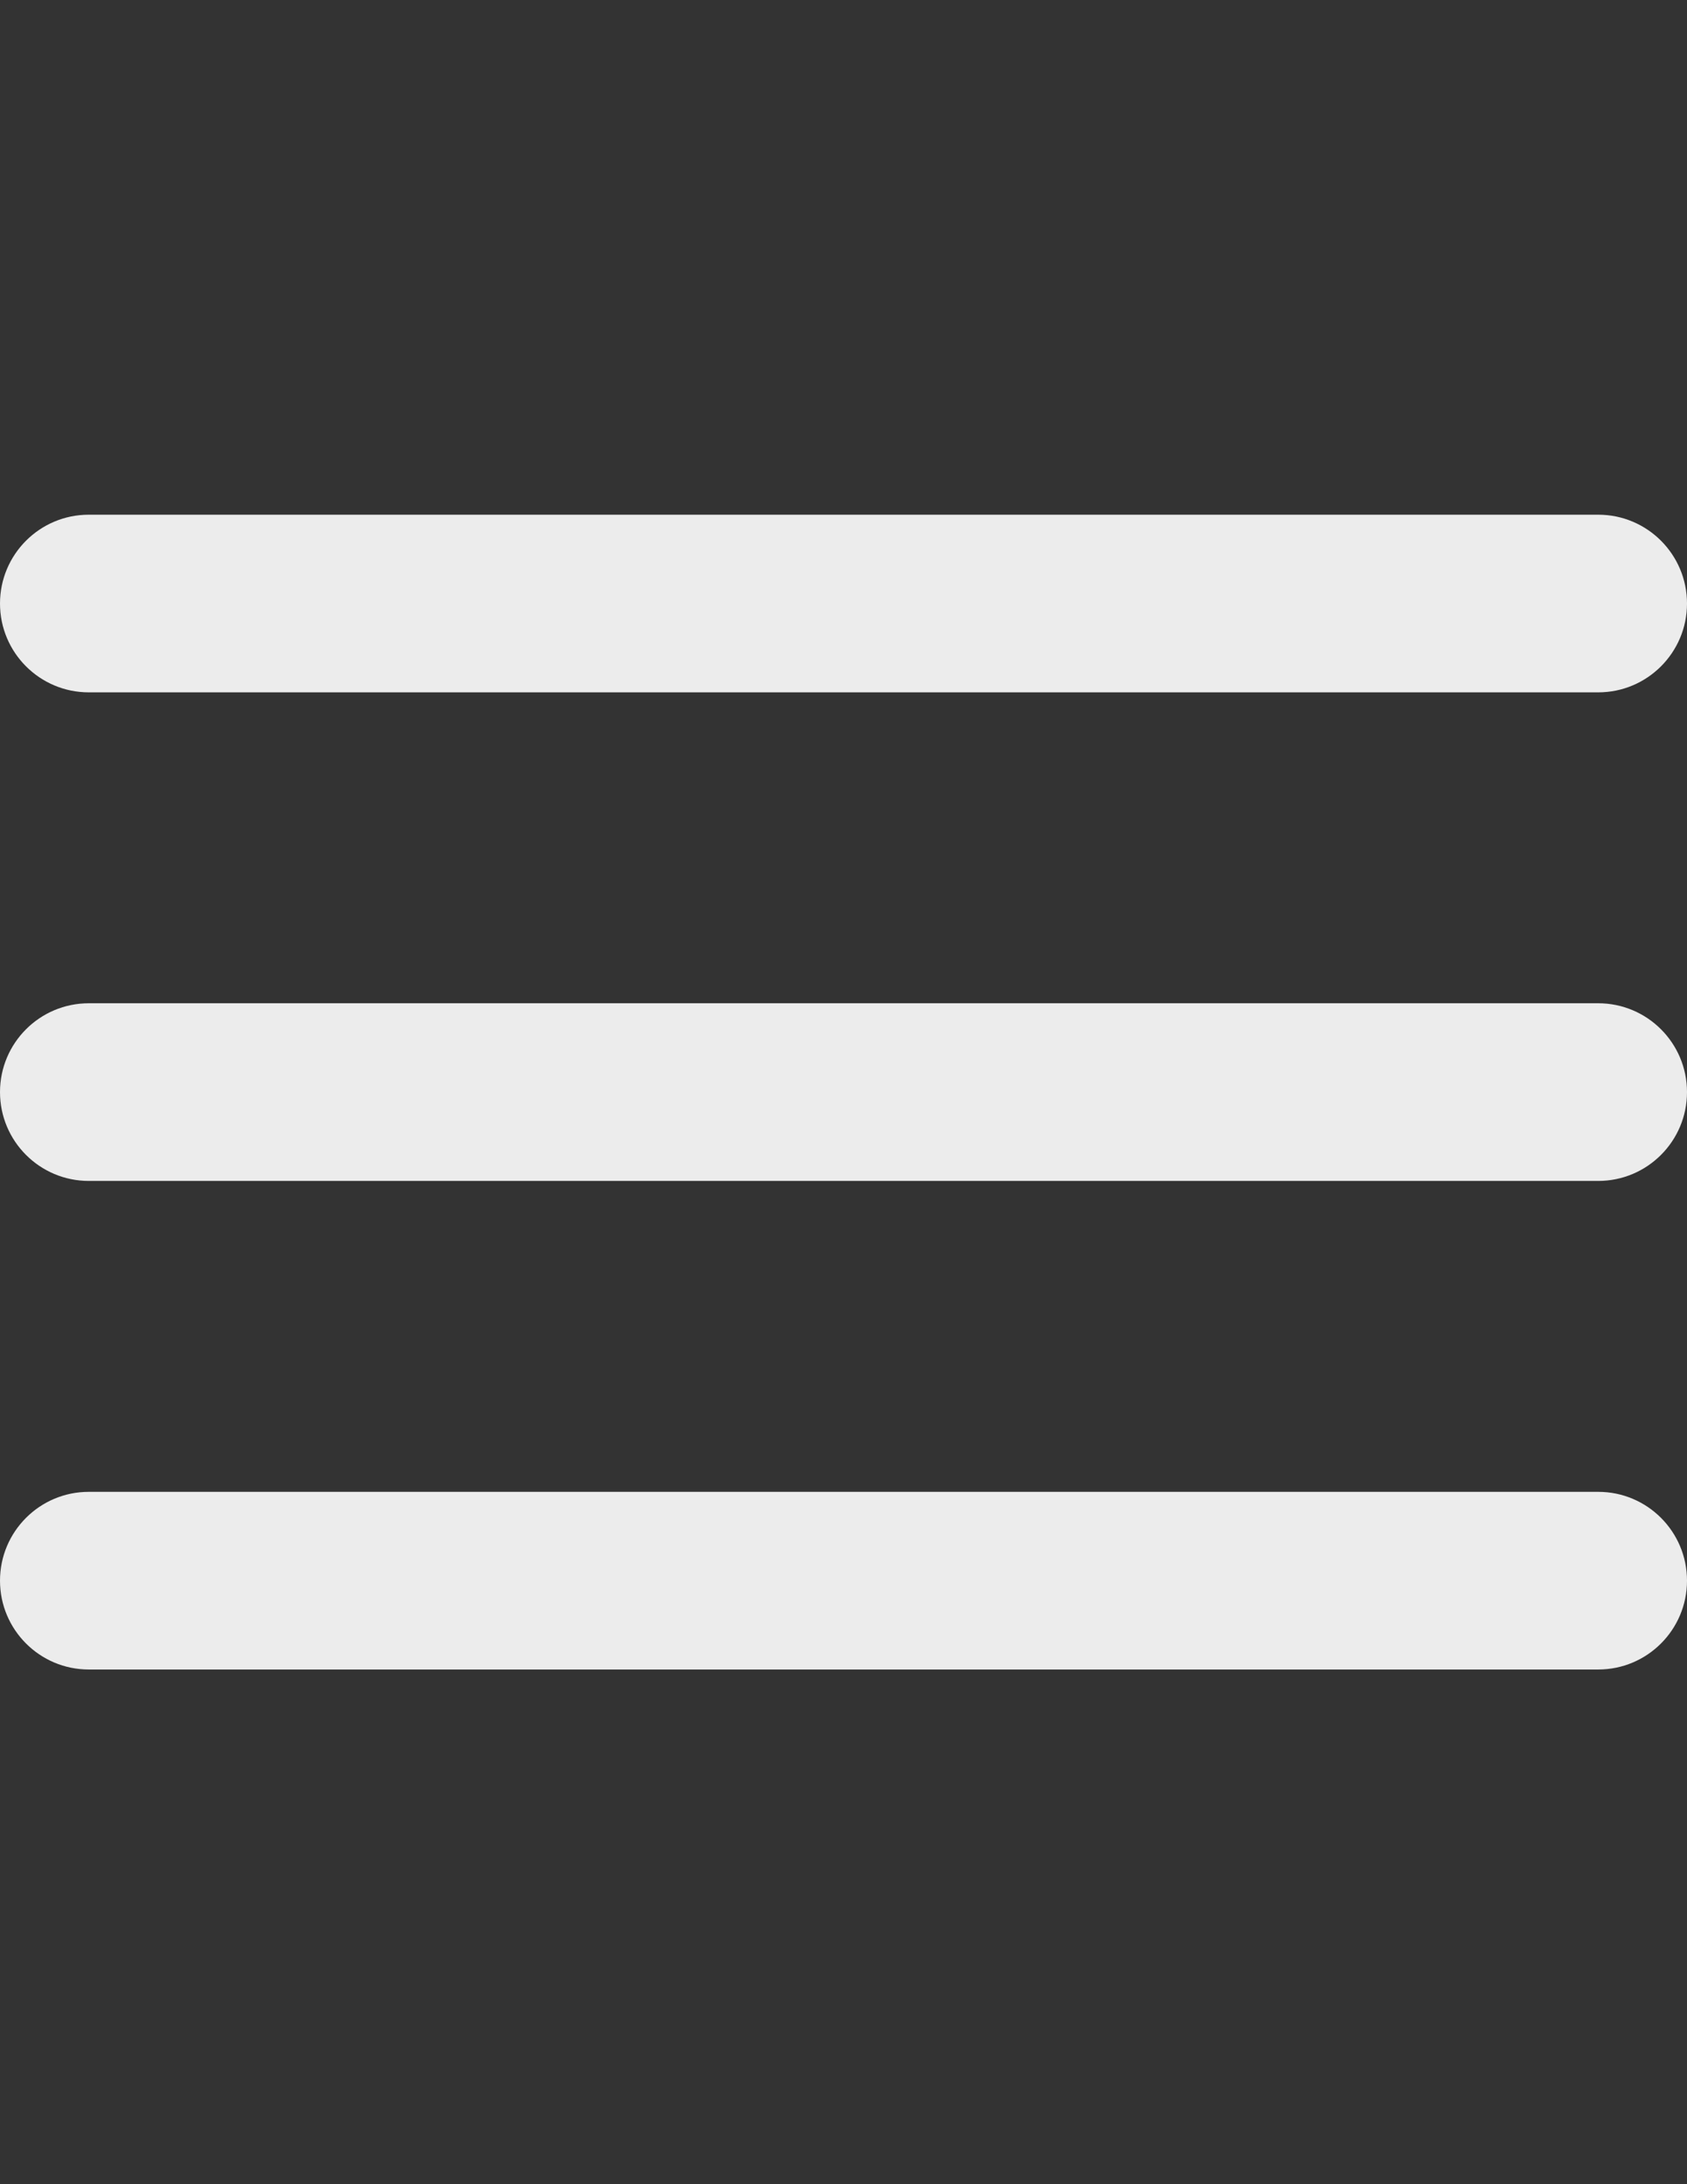 <?xml version="1.0" encoding="utf-8"?>
<!-- Generator: Adobe Illustrator 16.0.0, SVG Export Plug-In . SVG Version: 6.00 Build 0)  -->
<!DOCTYPE svg PUBLIC "-//W3C//DTD SVG 1.1//EN" "http://www.w3.org/Graphics/SVG/1.1/DTD/svg11.dtd">
<svg version="1.1" id="icons" xmlns="http://www.w3.org/2000/svg" xmlns:xlink="http://www.w3.org/1999/xlink" x="0px" y="0px"
	 width="612px" height="792px" viewBox="0 0 612 792" enable-background="new 0 0 612 792" xml:space="preserve">
<rect x="0" y="0" width="612" height="792" fill="#333333" stroke="none"/>
<title></title>
<g id="Icon">
	<path fill="#ECECEC" d="M579.789,251.053H32.21c-17.789,0-32.21-14.421-32.21-32.21c0-17.79,14.421-32.21,32.21-32.21h547.579
		c17.79,0,32.211,14.421,32.211,32.21C612,236.631,597.579,251.053,579.789,251.053z"/>
	<path fill="#ECECEC" d="M579.789,428.211H32.21C14.421,428.211,0,413.789,0,396c0-17.79,14.421-32.21,32.21-32.21h547.579
		C597.579,363.79,612,378.21,612,396C612,413.789,597.579,428.211,579.789,428.211z"/>
	<path fill="#ECECEC" d="M579.789,605.368H32.21c-17.789,0-32.21-14.421-32.21-32.21c0-17.79,14.421-32.211,32.21-32.211h547.579
		c17.79,0,32.211,14.421,32.211,32.211C612,590.947,597.579,605.368,579.789,605.368z"/>
</g>
</svg>
